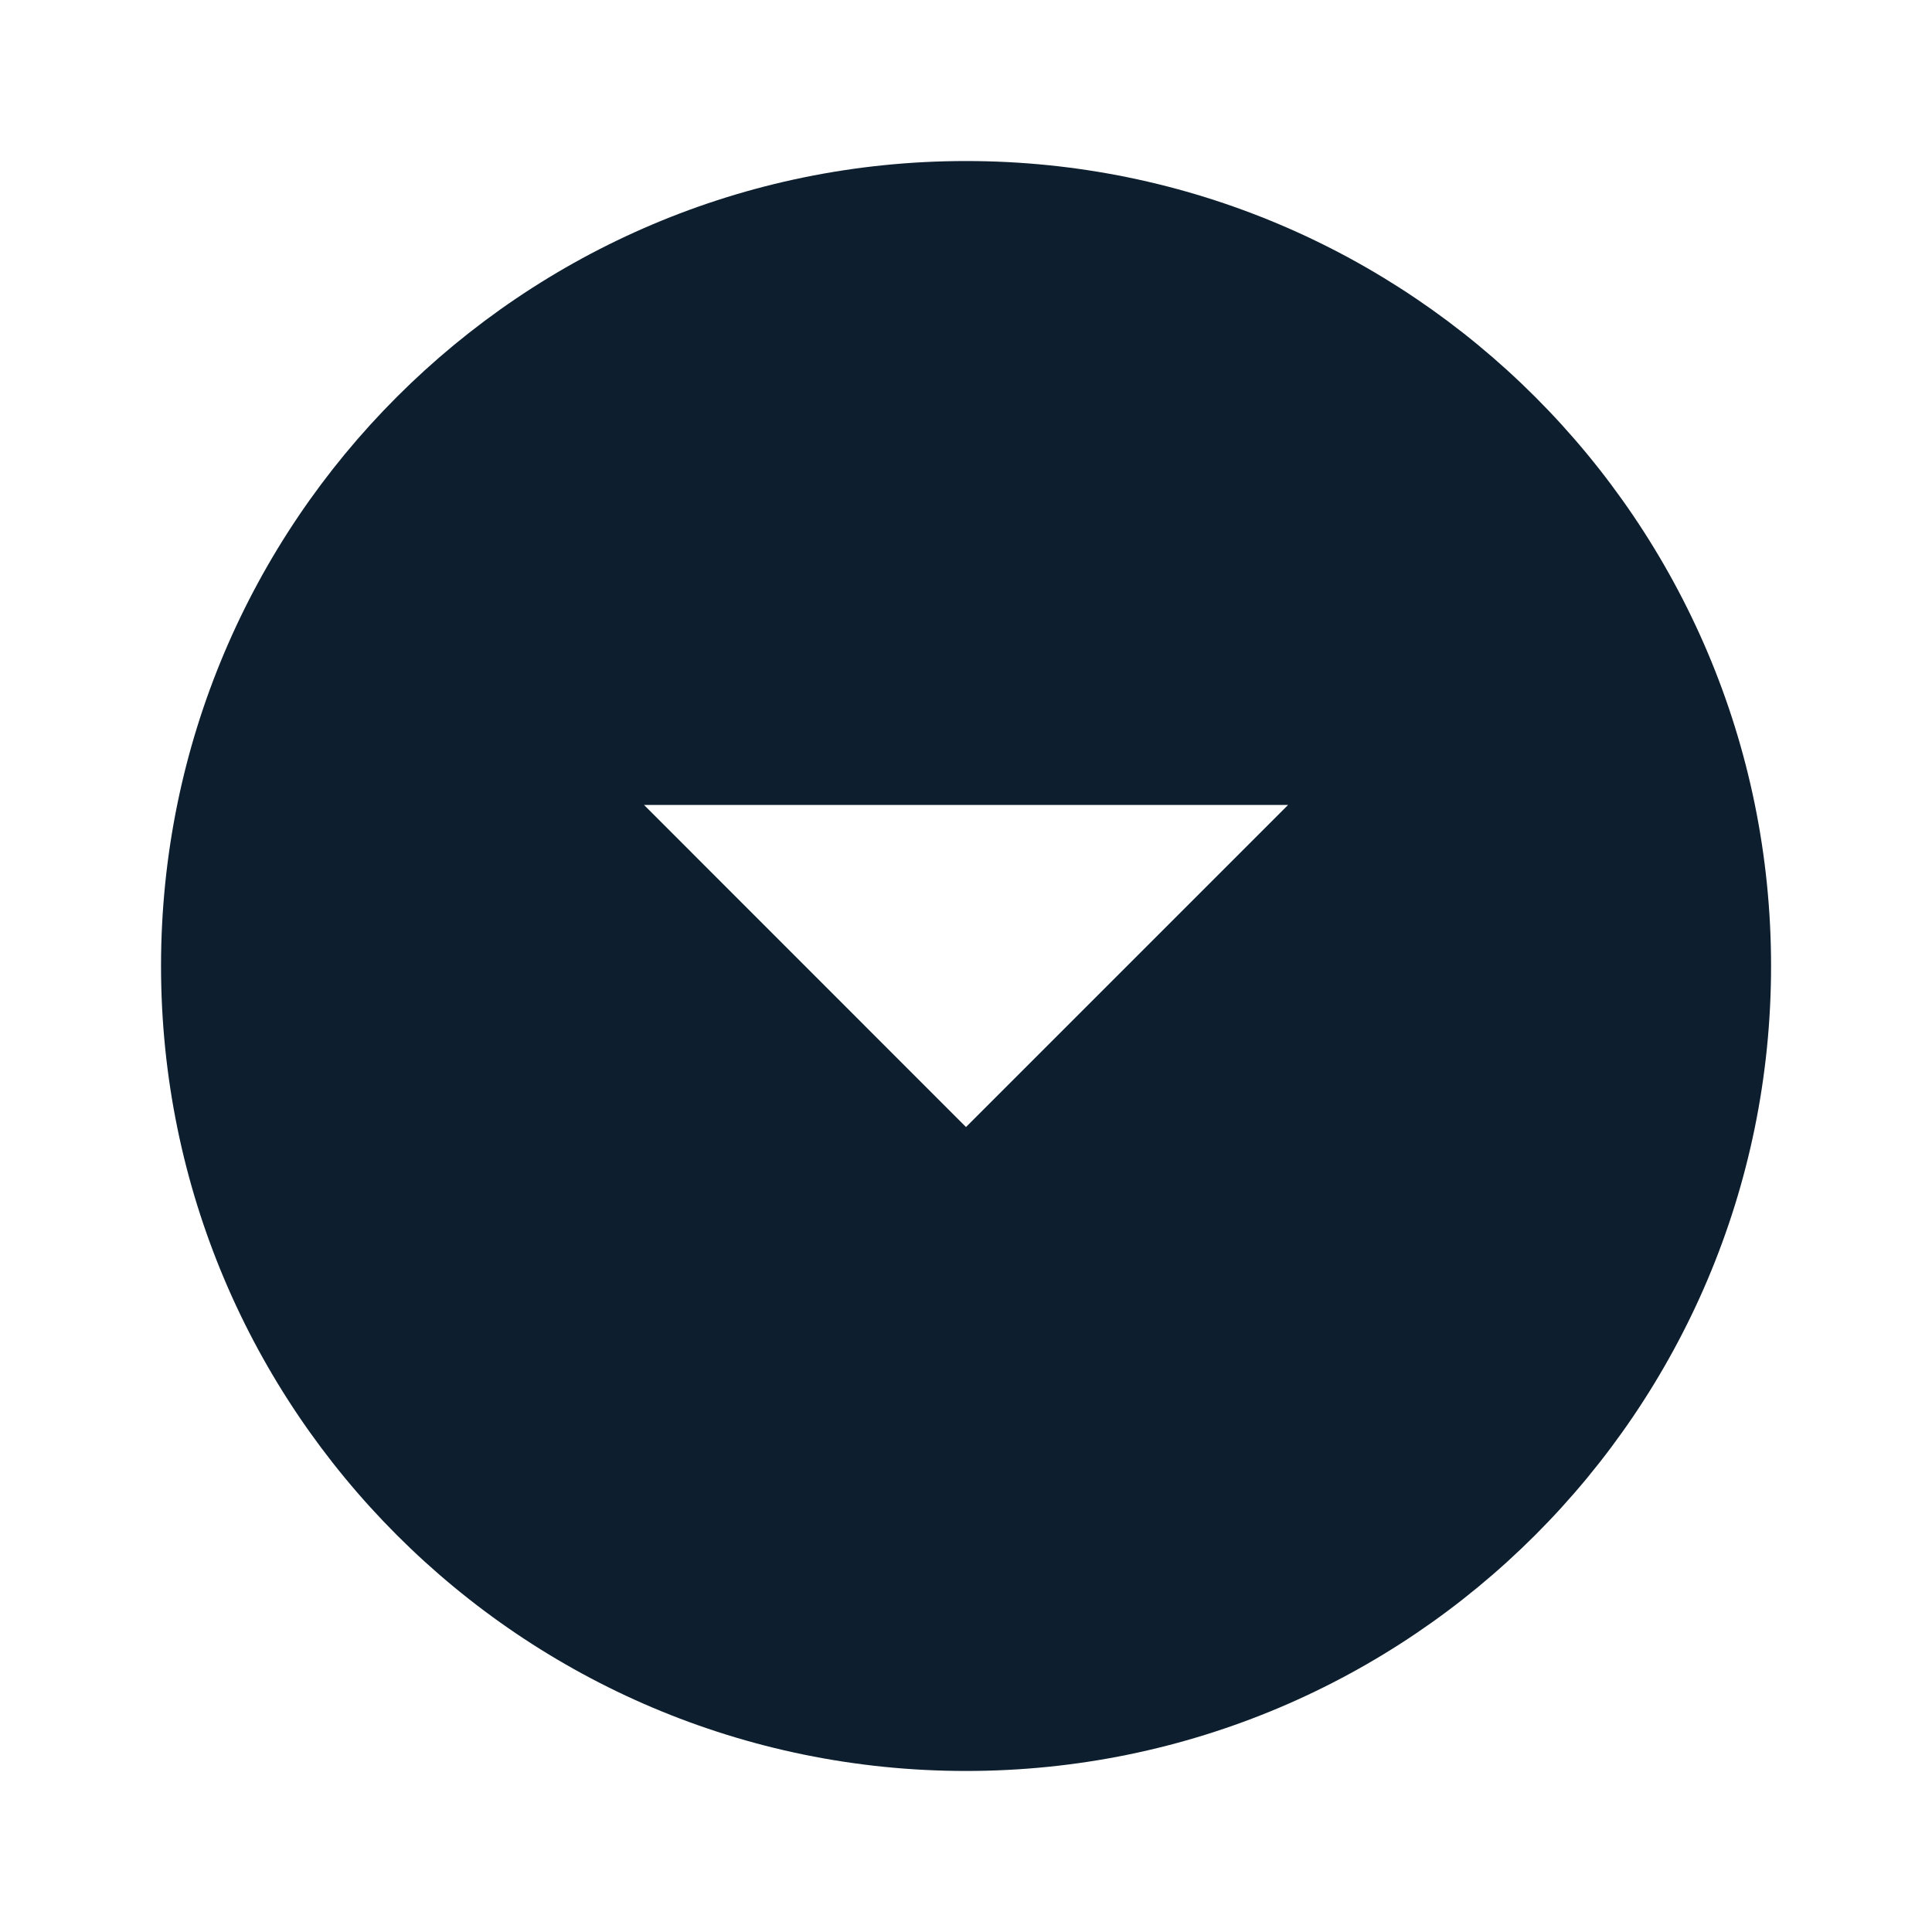 <svg width="20" height="20" viewBox="0 0 20 20" fill="none" xmlns="http://www.w3.org/2000/svg">
<g clip-path="url(#clip0_2983_4462)">
<path d="M10 1.667C5.4 1.667 1.667 5.4 1.667 10C1.667 14.6 5.4 18.333 10 18.333C14.6 18.333 18.334 14.6 18.334 10C18.334 5.4 14.6 1.667 10 1.667ZM10 11.667L6.667 8.333H13.334L10 11.667Z" fill="#0D1F2E"/>
</g>
<defs>
<clipPath id="clip0_2983_4462">
<rect width="20" height="20" fill="white"/>
</clipPath>
</defs>
</svg>
